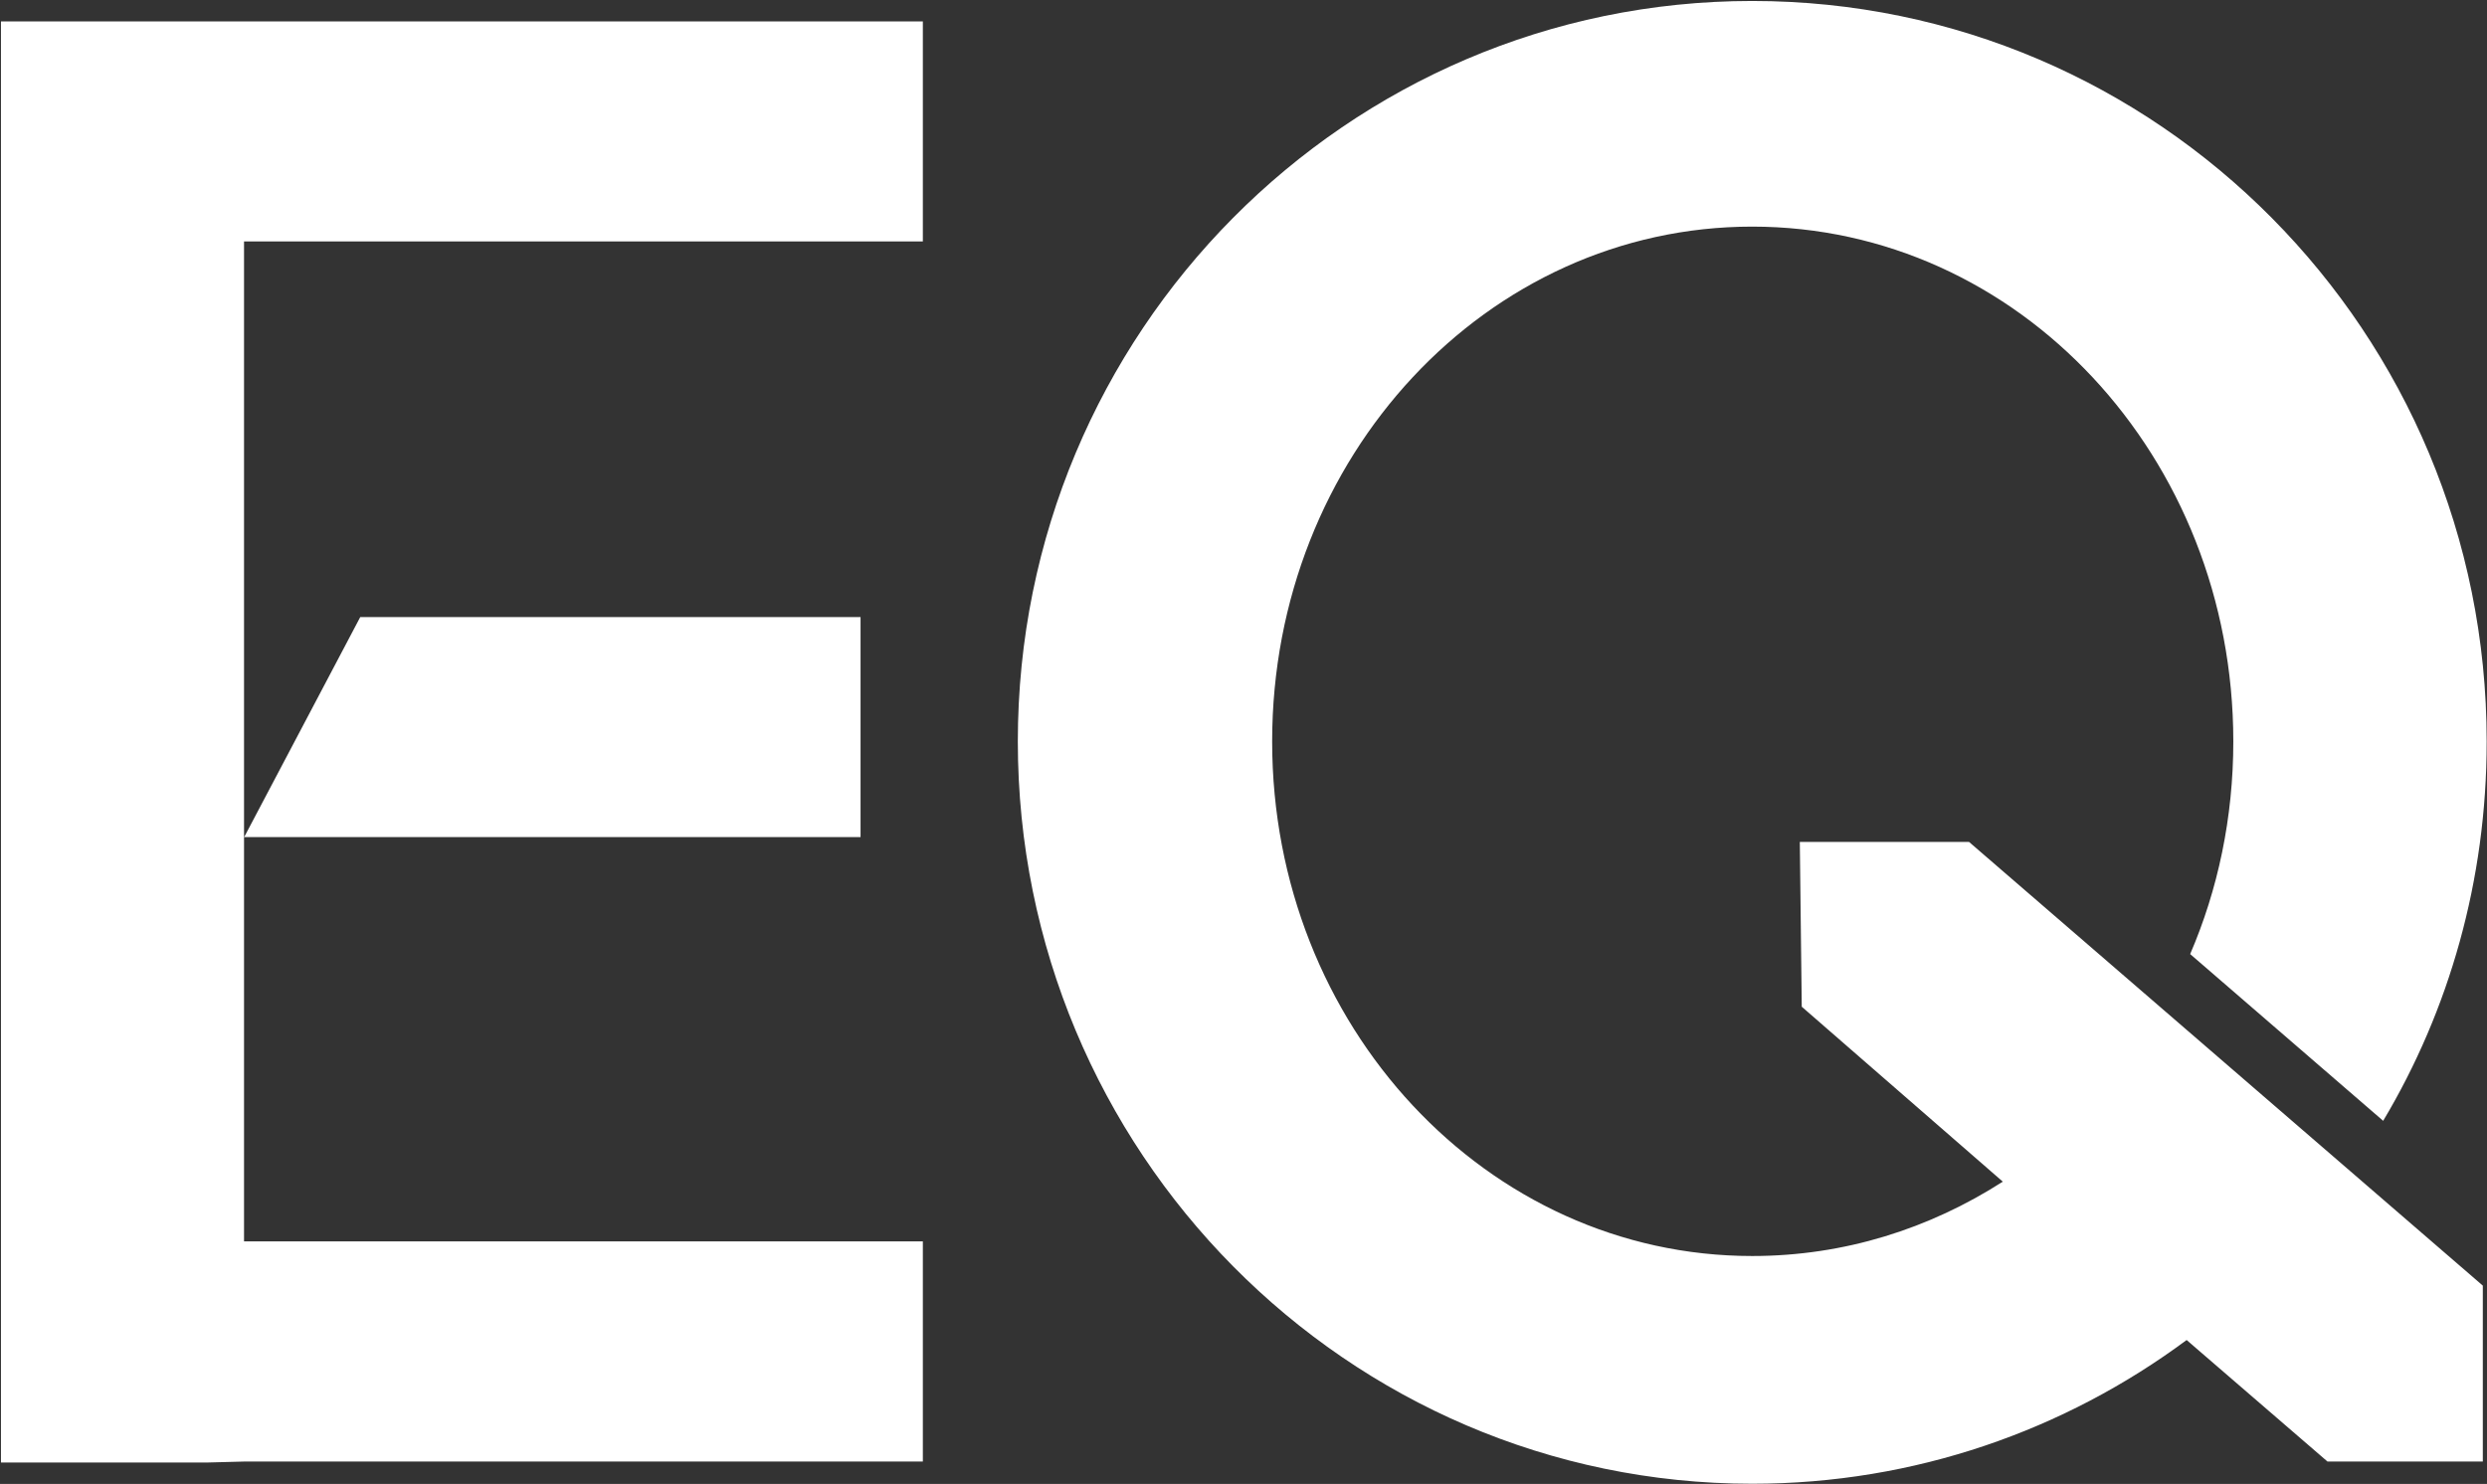 <svg version="1.2" xmlns="http://www.w3.org/2000/svg" viewBox="0 0 1545 922" width="1545" height="922">
	<rect x="0" y="0" width="1545" height="922" fill="#333333" stroke="none"/>
	<title>FINAL FY 2021 Earnings - Presentation-12-pdf-svg</title>
	<defs>
		<clipPath clipPathUnits="userSpaceOnUse" id="cp1">
			<path d="m-11071.78-5978.22h13967.2v7854.73h-13967.2z"/>
		</clipPath>
	</defs>
	<style>
		.s0 { fill: #ffffff } 
	</style>
	<g id="Clip-Path: Page 1" clip-path="url(#cp1)">
		<g id="Page 1">
			<path id="Path 5" fill-rule="evenodd" class="s0" d="m0.6 908.7v-895.4h572.7v136.7h-421.7v621.3h421.7v136.8h-421.7l-22.6 0.6zm534-388.6v-136.7h-310.8l-72.1 136.7zm583.5 3l1.2 102.4 124.9 108.7c-45.4 29.1-98.3 46.2-155.7 46.2-164.8 0-298.2-143-298.2-319.7 0-176.9 133.4-319.9 298.2-319.9 165.4 0 298.9 143 298.9 319.9 0 47.4-9.6 92.1-26.8 132.1l119.9 103.6c41-68.7 64.3-149.4 64.3-235.7 0-254.1-204-460.1-456.3-460.1-251.7 0-456.2 206-456.2 460.1 0 254.6 204.5 461.2 456.2 461.2 101.1 0 194.4-33.3 269.9-89.3l87.5 75.5h96.5v-109.3l-319.2-275.7z"/>
		</g>
	</g>
</svg>